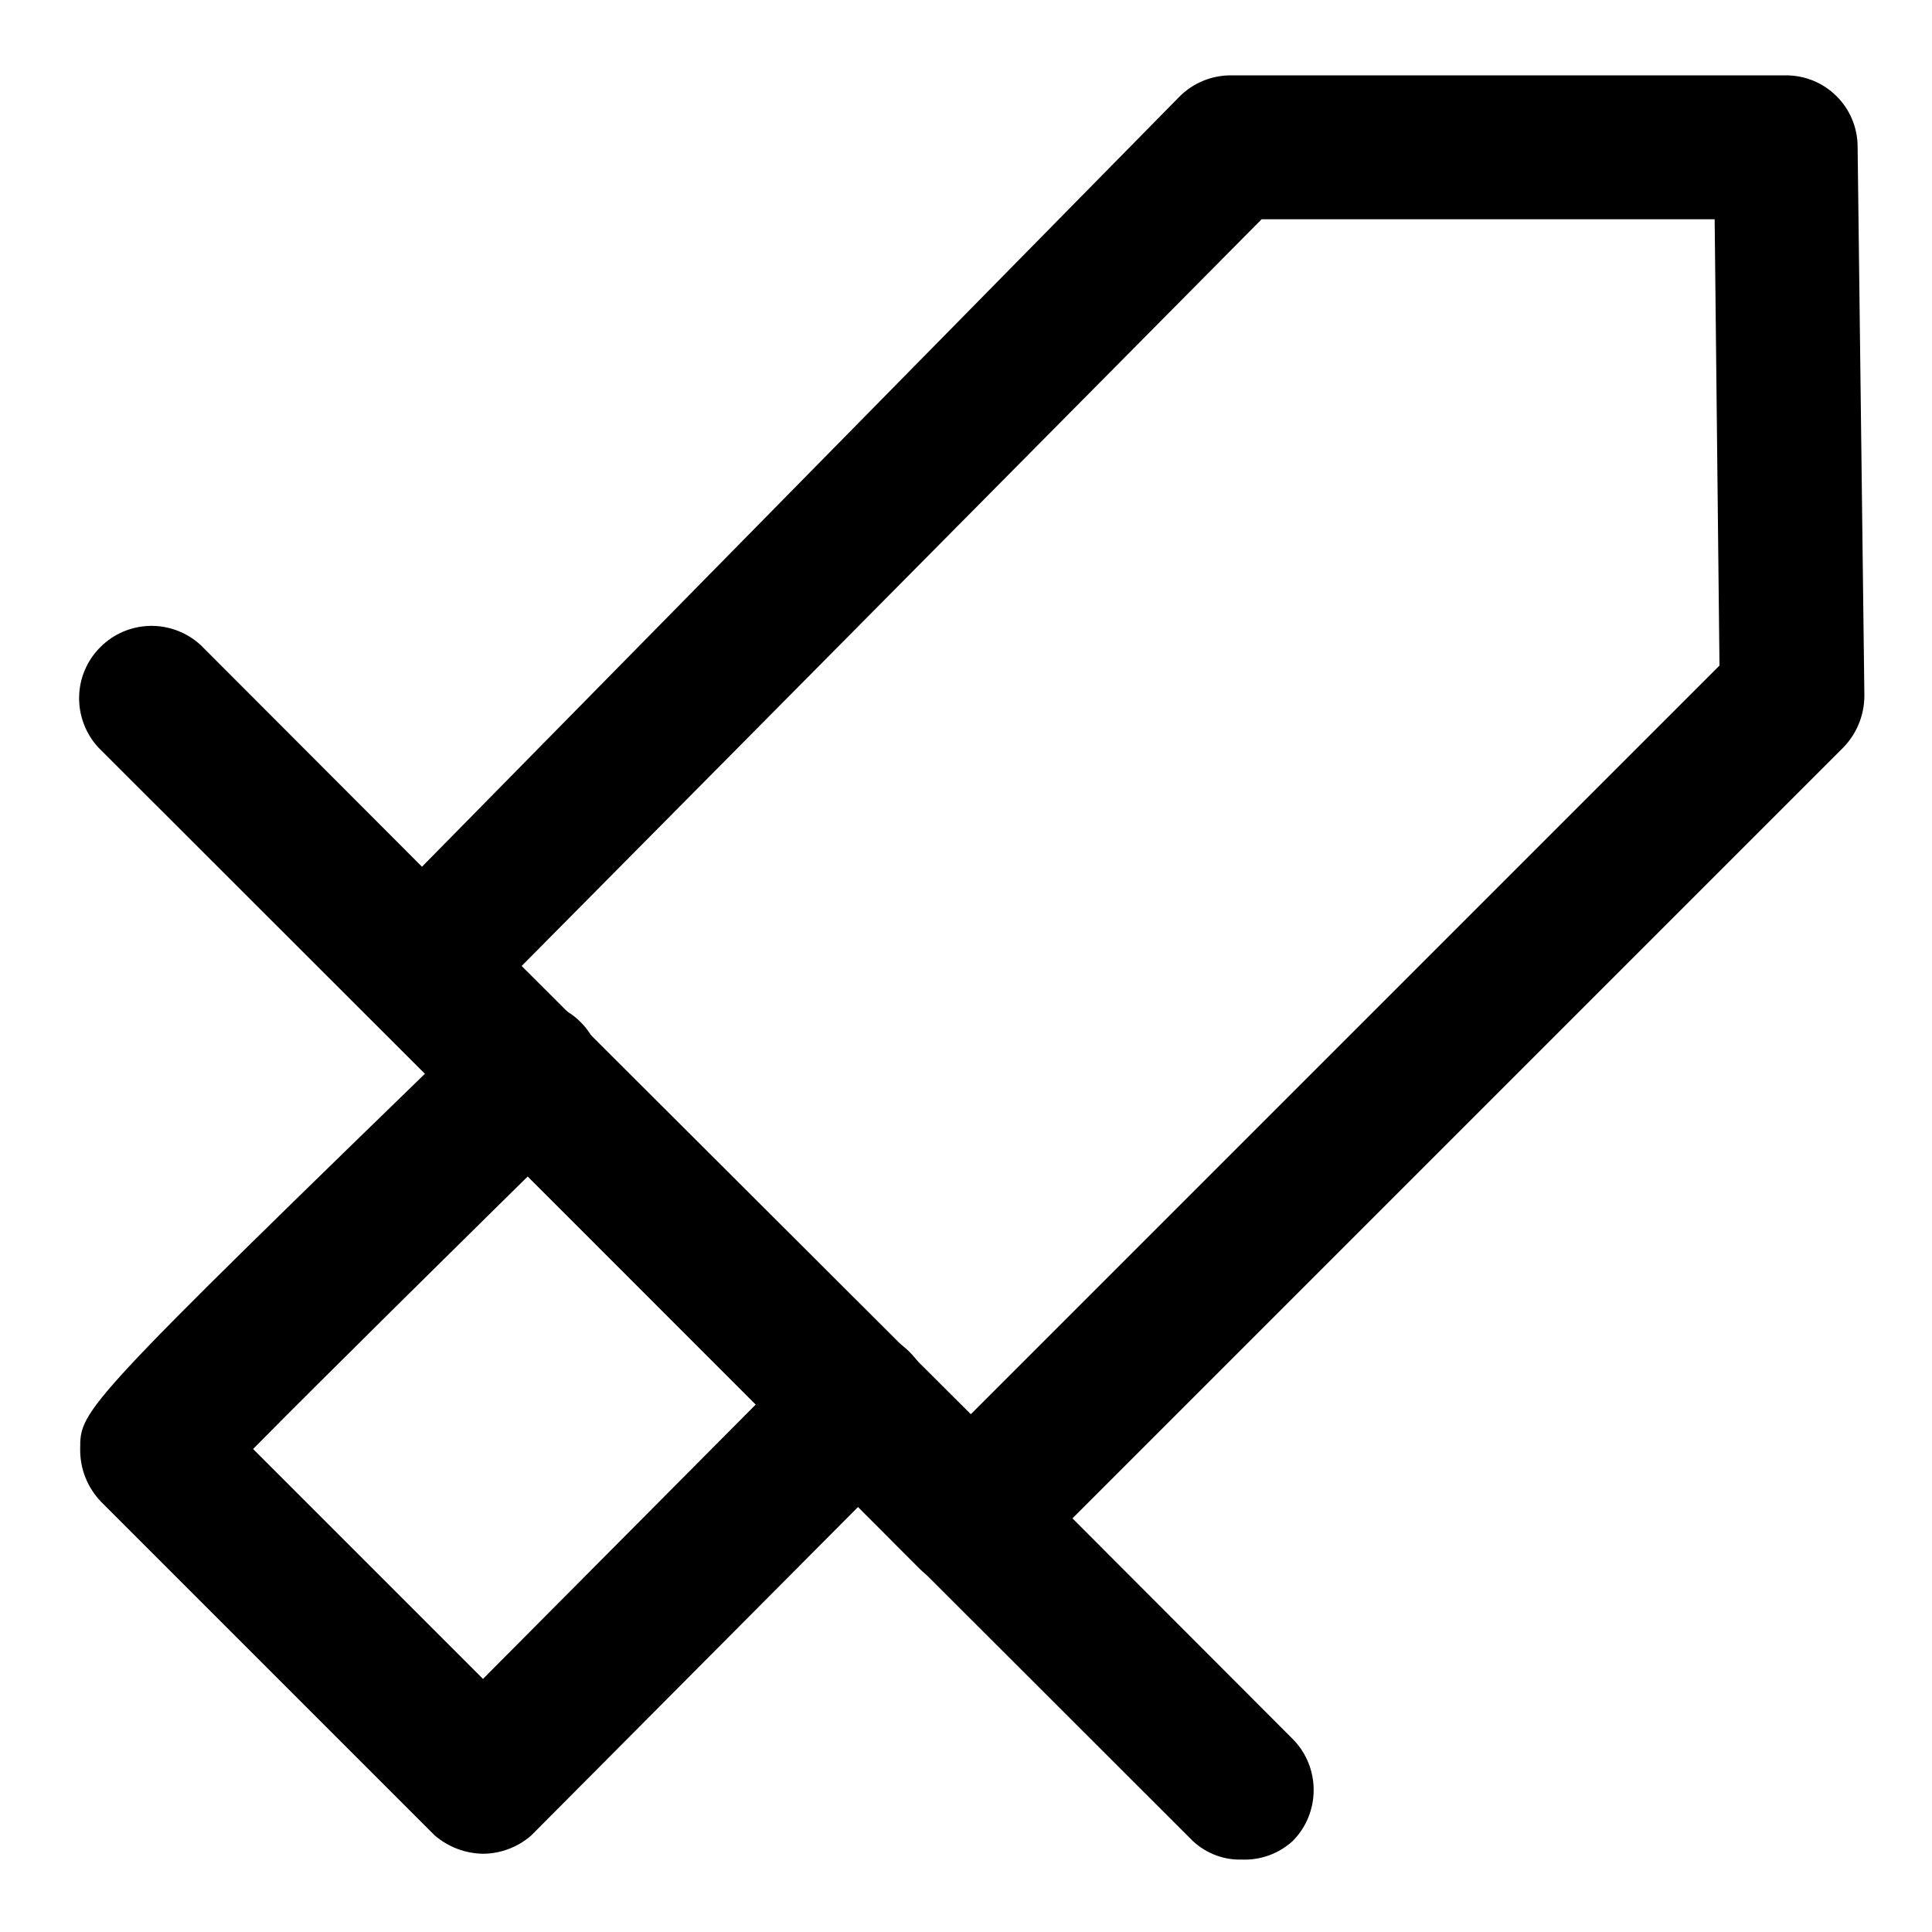 <svg width="20" height="20" viewBox="0 0 20 20" fill="none" xmlns="http://www.w3.org/2000/svg">
<g clip-path="url(#clip0_51_254)">
<path d="M10.05 16.46C9.852 16.457 9.662 16.379 9.52 16.24L3.82 10.53C3.695 10.393 3.625 10.215 3.625 10.03C3.625 9.845 3.695 9.666 3.82 9.53L12.21 1C12.351 0.859 12.541 0.78 12.74 0.78H18.49C18.686 0.78 18.875 0.858 19.013 0.997C19.152 1.135 19.23 1.324 19.23 1.52L19.3 7.2C19.3 7.402 19.221 7.596 19.08 7.74L10.57 16.25C10.428 16.381 10.243 16.456 10.05 16.46ZM5.4 10L10.05 14.64L17.8 6.89L17.75 2.27H13.06L5.4 10Z" fill="black"/>
<path d="M12.85 19.25C12.751 19.253 12.653 19.234 12.562 19.196C12.471 19.158 12.388 19.102 12.32 19.03L1.02 7.74C0.888 7.598 0.816 7.41 0.819 7.216C0.822 7.021 0.901 6.836 1.039 6.699C1.176 6.561 1.361 6.483 1.556 6.479C1.75 6.476 1.938 6.548 2.08 6.68L13.38 18C13.521 18.141 13.599 18.331 13.599 18.53C13.599 18.729 13.521 18.92 13.38 19.06C13.235 19.191 13.045 19.259 12.85 19.25Z" fill="black"/>
<path d="M5 19.19C4.816 19.187 4.64 19.12 4.5 19L1.05 15.55C0.979 15.477 0.923 15.392 0.885 15.297C0.847 15.203 0.829 15.102 0.83 15C0.83 14.59 0.83 14.58 4.95 10.58C5.091 10.44 5.281 10.361 5.48 10.361C5.679 10.361 5.87 10.44 6.01 10.58C6.151 10.721 6.229 10.911 6.229 11.11C6.229 11.309 6.151 11.499 6.01 11.64C4.72 12.91 3.32 14.29 2.62 15L5 17.38L8.36 14C8.429 13.929 8.512 13.873 8.603 13.835C8.694 13.796 8.791 13.777 8.89 13.777C8.989 13.777 9.087 13.796 9.178 13.835C9.269 13.873 9.351 13.929 9.42 14C9.561 14.141 9.639 14.331 9.639 14.53C9.639 14.729 9.561 14.919 9.42 15.06L5.5 19C5.362 19.121 5.184 19.189 5 19.19Z" fill="black"/>
</g>
<defs>
<clipPath id="clip0_51_254">
<rect width="20" height="20" fill="white"/>
</clipPath>
</defs>
</svg>
